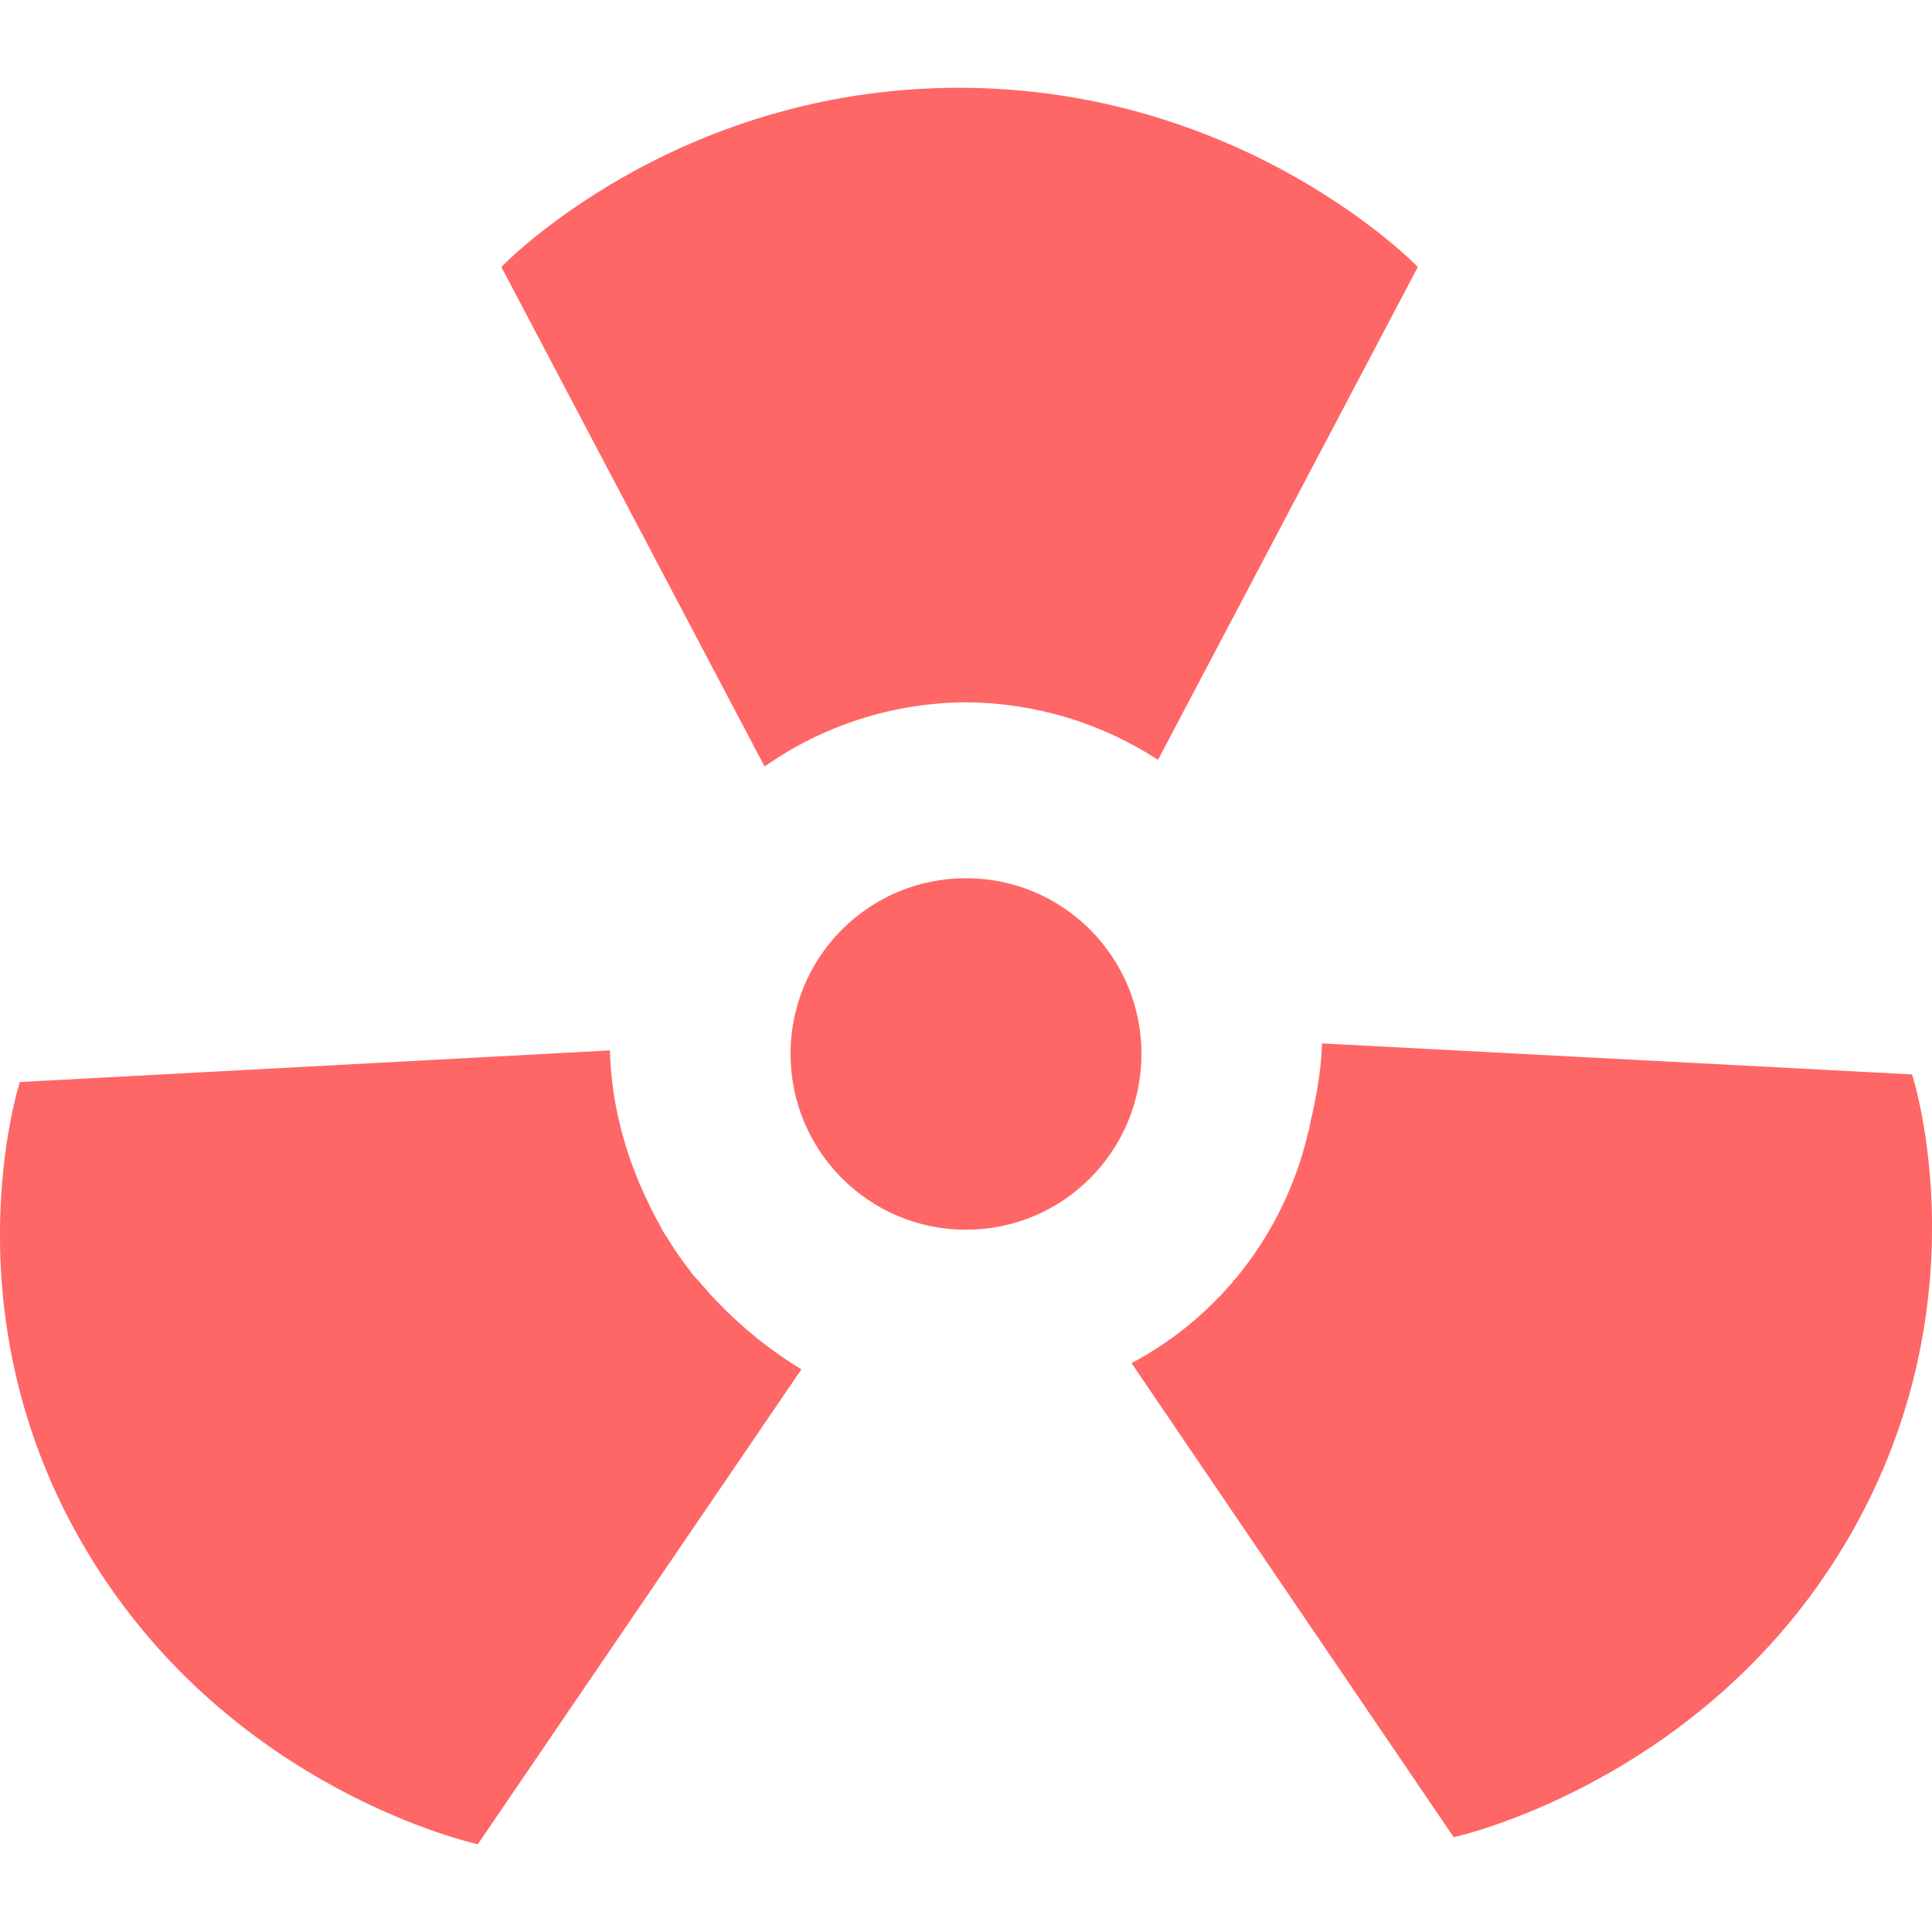 
<svg xmlns="http://www.w3.org/2000/svg" xmlns:xlink="http://www.w3.org/1999/xlink" width="16px" height="16px" viewBox="0 0 16 16" version="1.1">
<g id="surface1">
<path style=" stroke:none;fill-rule:nonzero;fill:#ff6666;fill-opacity:1;" d="M 7.941 0.727 C 5.57 0.727 4.152 2.211 4.152 2.211 L 6.332 6.348 C 6.82 6.004 7.402 5.82 8 5.816 C 8.566 5.82 9.117 5.984 9.59 6.293 L 11.742 2.211 C 11.742 2.211 10.316 0.727 7.941 0.727 Z M 8 7.273 C 7.195 7.273 6.547 7.926 6.547 8.727 C 6.547 9.531 7.195 10.184 8 10.184 C 8.805 10.184 9.453 9.531 9.453 8.727 C 9.453 7.926 8.805 7.273 8 7.273 Z M 10.949 8.641 C 10.941 8.855 10.906 9.066 10.855 9.281 C 10.848 9.312 10.844 9.344 10.836 9.375 C 10.828 9.387 10.828 9.402 10.824 9.418 C 10.625 10.223 10.098 10.902 9.371 11.289 L 12.039 15.215 C 12.039 15.215 14.09 14.77 15.273 12.797 C 16.461 10.82 15.836 8.902 15.836 8.902 L 15.836 8.898 Z M 5.051 8.699 L 0.164 8.961 C 0.164 8.961 -0.461 10.887 0.727 12.859 C 1.914 14.836 3.957 15.273 3.957 15.273 L 6.637 11.34 C 6.379 11.184 6.141 10.992 5.93 10.77 C 5.891 10.73 5.855 10.688 5.82 10.648 C 5.789 10.609 5.754 10.578 5.723 10.539 C 5.723 10.535 5.723 10.535 5.723 10.535 C 5.648 10.441 5.582 10.344 5.52 10.242 C 5.512 10.23 5.504 10.223 5.5 10.211 C 5.484 10.191 5.477 10.168 5.465 10.148 C 5.434 10.09 5.398 10.027 5.371 9.965 C 5.172 9.559 5.062 9.129 5.051 8.699 Z M 5.051 8.699 "/>
</g>
</svg>
